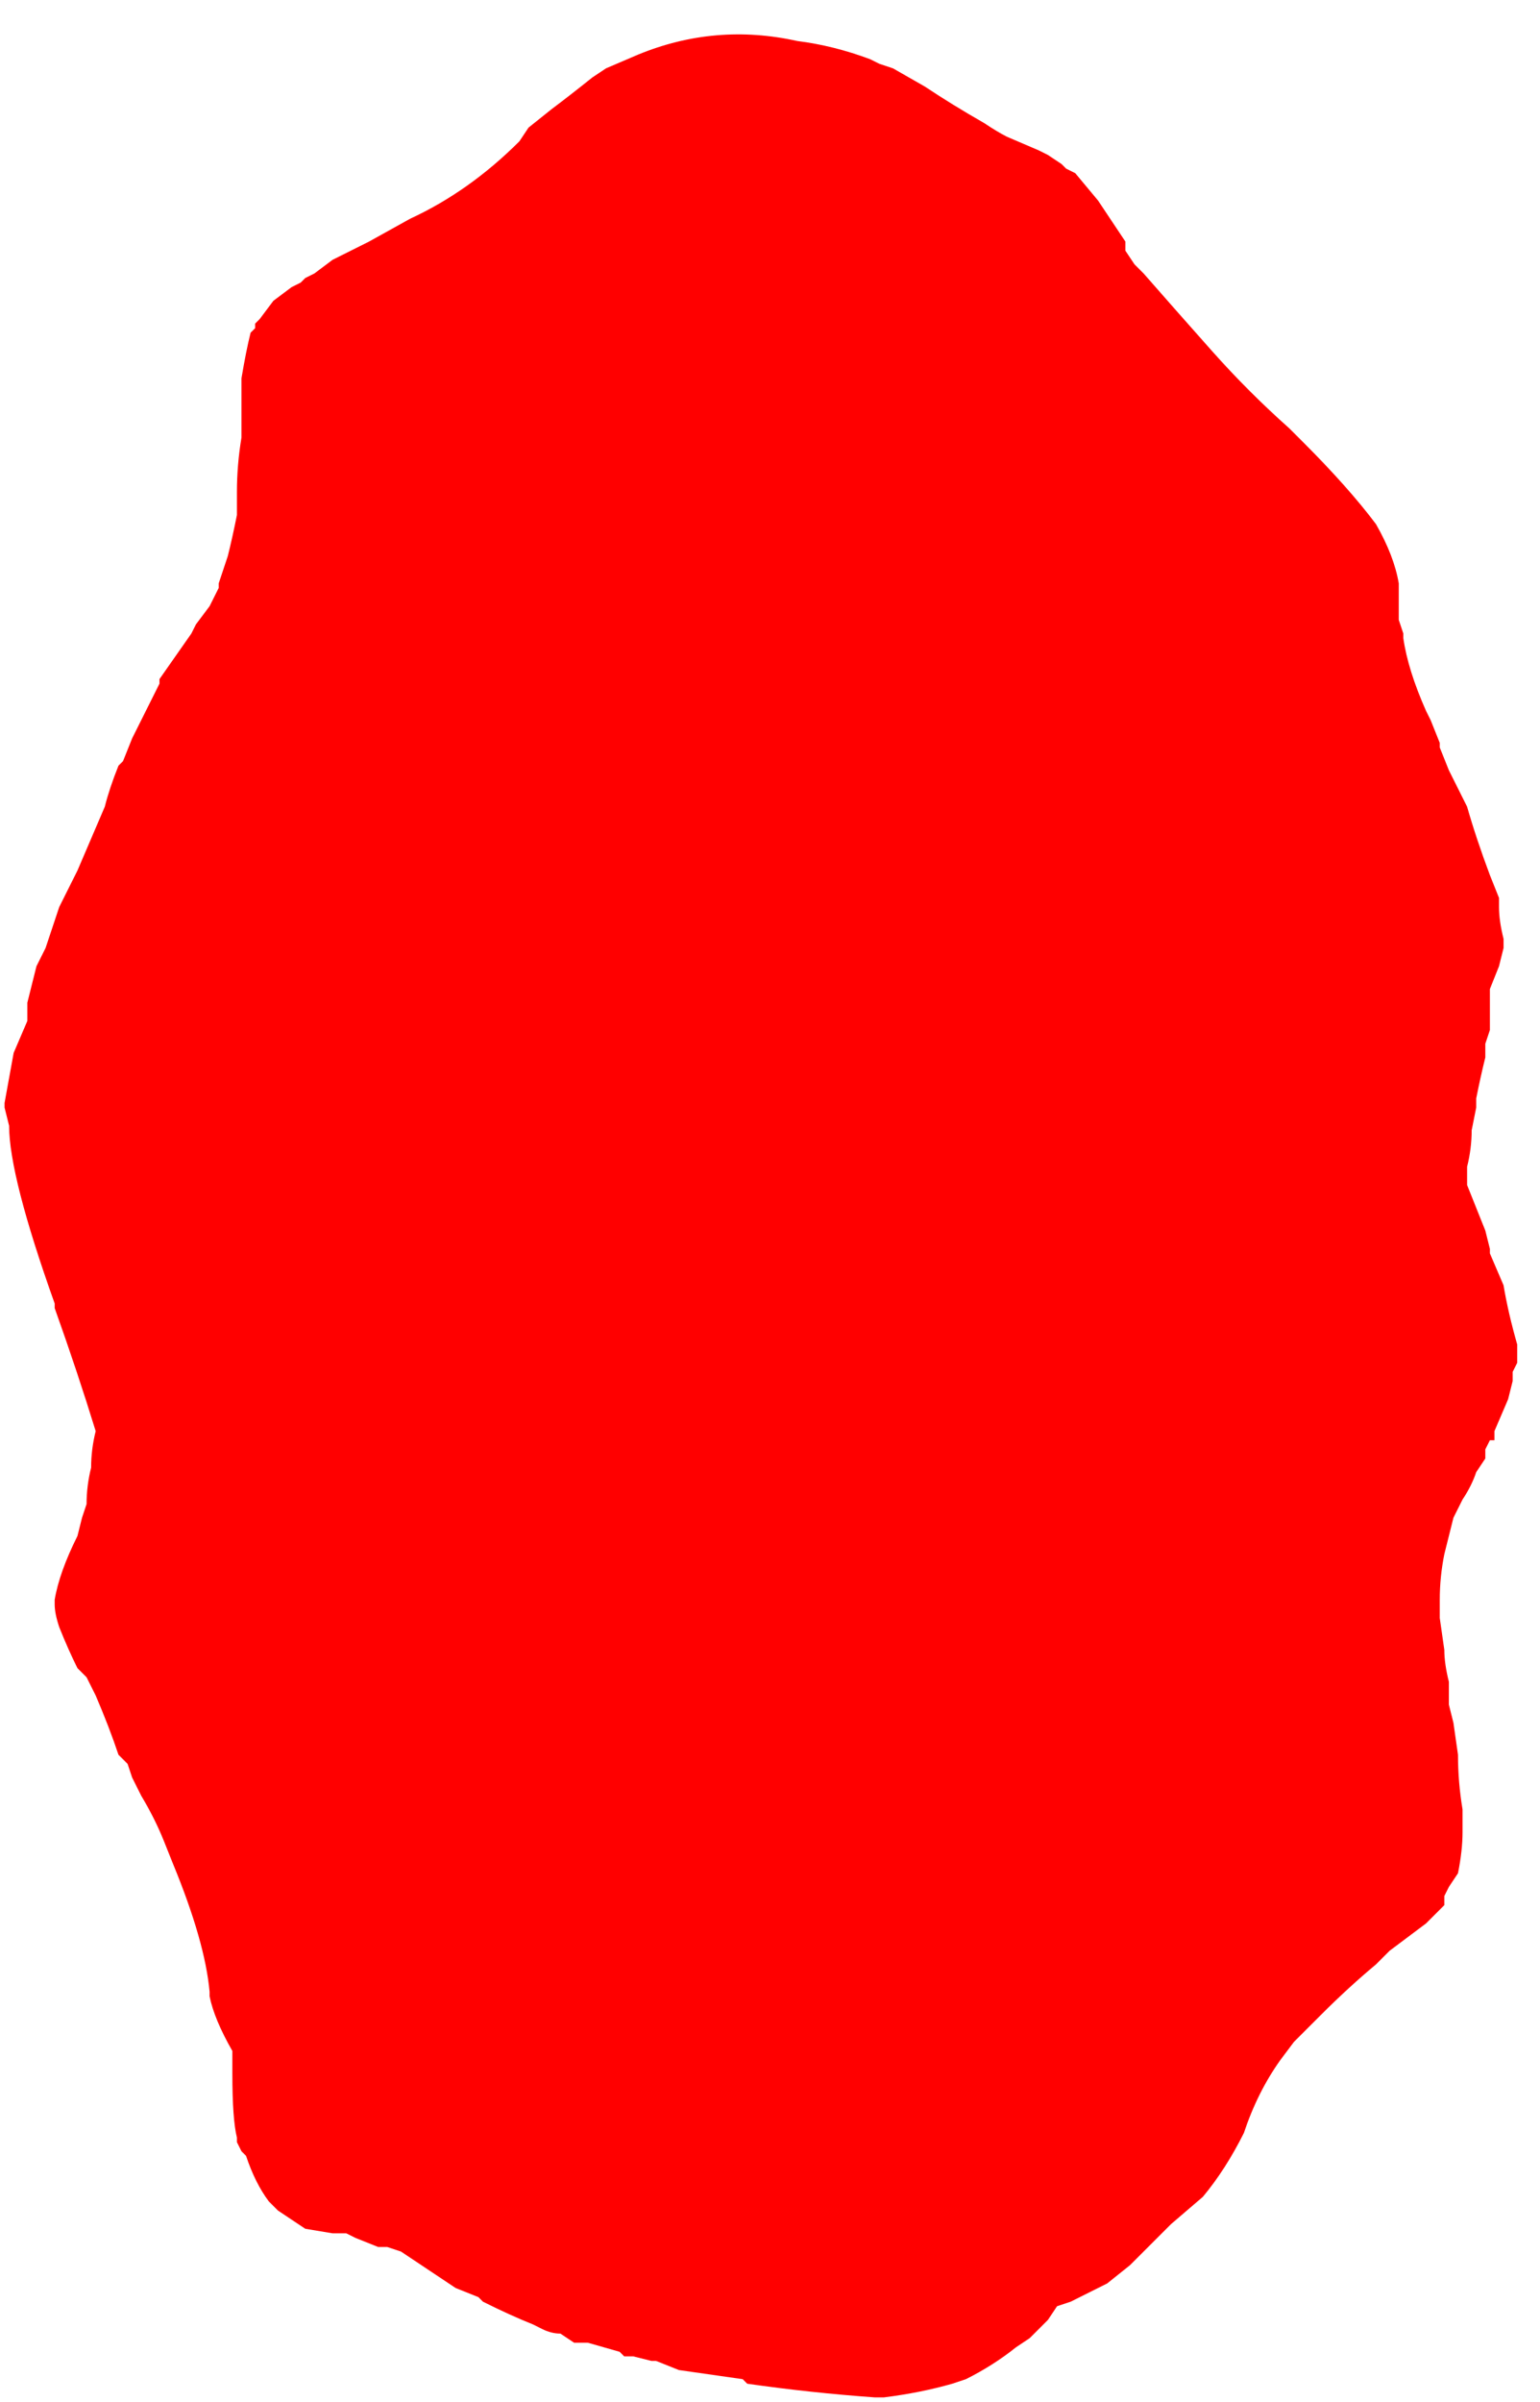 <?xml version="1.0" encoding="UTF-8" standalone="no"?>
<svg xmlns:ffdec="https://www.free-decompiler.com/flash" xmlns:xlink="http://www.w3.org/1999/xlink" ffdec:objectType="frame" height="184.45px" width="118.3px" xmlns="http://www.w3.org/2000/svg">
  <g transform="matrix(1.0, 0.0, 0.0, 1.0, 58.45, 93.1)">
    <use ffdec:characterId="407" height="26.25" transform="matrix(7.0, 0.0, 0.0, 7.0, -58.45, -93.1)" width="16.9" xlink:href="#morphshape0"/>
  </g>
  <defs>
    <g id="morphshape0" transform="matrix(1.0, 0.0, 0.0, 1.0, 8.35, 13.3)">
      <path d="M-8.25 -0.95 L-8.25 -0.95 Q-8.25 -0.4 -7.75 1.0 L-7.75 1.05 Q-7.5 1.75 -7.3 2.4 -7.35 2.6 -7.35 2.8 -7.4 3.0 -7.4 3.2 L-7.45 3.35 -7.5 3.55 Q-7.7 3.95 -7.75 4.25 L-7.75 4.3 Q-7.75 4.4 -7.7 4.55 -7.6 4.8 -7.5 5.0 L-7.4 5.1 -7.35 5.2 -7.3 5.3 Q-7.15 5.65 -7.05 5.95 L-7.05 5.95 -6.95 6.05 -6.9 6.2 -6.8 6.4 Q-6.65 6.65 -6.55 6.9 L-6.45 7.15 Q-6.1 8.0 -6.05 8.55 L-6.05 8.6 Q-6.0 8.85 -5.8 9.2 L-5.8 9.25 -5.8 9.35 -5.8 9.45 Q-5.8 9.95 -5.75 10.15 L-5.75 10.2 -5.7 10.3 -5.65 10.35 Q-5.55 10.65 -5.4 10.85 L-5.3 10.95 -5.0 11.15 -4.7 11.2 -4.6 11.2 -4.55 11.2 -4.45 11.25 -4.2 11.35 -4.1 11.35 -4.1 11.35 -3.95 11.4 -3.35 11.8 -3.1 11.9 -3.05 11.95 Q-2.75 12.1 -2.5 12.2 L-2.4 12.25 -2.4 12.25 Q-2.3 12.3 -2.2 12.3 L-2.05 12.4 -1.9 12.4 -1.55 12.5 -1.5 12.55 -1.4 12.55 -1.2 12.6 -1.15 12.6 -0.9 12.7 -0.2 12.8 -0.15 12.85 Q0.55 12.95 1.25 13.0 L1.35 13.0 Q1.75 12.95 2.1 12.85 L2.25 12.8 Q2.55 12.65 2.8 12.45 L2.95 12.35 3.15 12.15 3.25 12.0 3.25 12.0 3.4 11.95 Q3.6 11.85 3.8 11.75 L4.05 11.55 Q4.25 11.35 4.45 11.15 L4.45 11.15 4.5 11.1 4.85 10.8 Q5.1 10.5 5.3 10.1 5.45 9.65 5.7 9.3 L5.85 9.1 Q6.0 8.95 6.15 8.8 6.45 8.5 6.75 8.25 L6.9 8.1 7.3 7.8 7.35 7.75 7.5 7.6 7.5 7.6 7.5 7.5 7.55 7.4 7.65 7.25 Q7.7 7.0 7.7 6.8 L7.7 6.65 7.7 6.55 Q7.65 6.25 7.65 5.95 L7.6 5.6 7.55 5.4 7.55 5.15 Q7.5 4.95 7.5 4.8 L7.45 4.45 7.45 4.25 Q7.45 4.0 7.5 3.75 L7.6 3.35 Q7.65 3.25 7.7 3.15 7.8 3.0 7.85 2.85 L7.95 2.7 7.95 2.6 7.95 2.6 8.0 2.5 8.05 2.5 8.05 2.4 8.2 2.05 8.25 1.85 8.25 1.75 8.3 1.65 8.3 1.5 8.3 1.45 Q8.2 1.1 8.15 0.8 L8.0 0.45 8.0 0.4 7.95 0.2 Q7.85 -0.05 7.75 -0.3 L7.75 -0.45 7.75 -0.5 Q7.8 -0.7 7.8 -0.9 L7.85 -1.15 7.85 -1.25 Q7.9 -1.5 7.95 -1.7 L7.95 -1.85 8.0 -2.0 8.0 -2.15 8.0 -2.4 8.0 -2.45 8.1 -2.7 8.15 -2.9 8.15 -3.0 Q8.1 -3.2 8.1 -3.35 L8.1 -3.4 8.1 -3.45 8.0 -3.7 Q7.85 -4.1 7.75 -4.45 7.65 -4.65 7.55 -4.85 L7.45 -5.1 7.45 -5.15 7.35 -5.4 7.3 -5.5 Q7.1 -5.95 7.05 -6.3 L7.05 -6.35 7.0 -6.5 7.0 -6.5 7.0 -6.5 7.0 -6.55 7.0 -6.7 7.0 -6.75 7.0 -6.9 Q6.95 -7.2 6.75 -7.55 6.45 -7.95 5.95 -8.45 5.85 -8.55 5.8 -8.6 5.35 -9.0 4.95 -9.45 4.55 -9.9 4.2 -10.3 L4.1 -10.4 4.0 -10.55 4.0 -10.65 3.9 -10.8 3.7 -11.1 3.45 -11.4 3.35 -11.45 3.3 -11.5 3.15 -11.6 3.05 -11.65 2.7 -11.8 Q2.6 -11.85 2.45 -11.95 2.1 -12.15 1.8 -12.35 L1.45 -12.55 1.3 -12.6 1.2 -12.65 Q0.8 -12.8 0.4 -12.85 -0.5 -13.05 -1.35 -12.7 L-1.7 -12.55 -1.85 -12.45 Q-2.1 -12.25 -2.3 -12.1 L-2.55 -11.9 -2.65 -11.75 Q-3.2 -11.2 -3.85 -10.9 L-4.3 -10.65 -4.6 -10.5 -4.7 -10.45 -4.9 -10.3 -5.0 -10.25 -5.05 -10.2 -5.15 -10.15 -5.35 -10.0 -5.5 -9.8 -5.55 -9.75 -5.55 -9.7 -5.6 -9.65 Q-5.65 -9.45 -5.7 -9.15 L-5.7 -9.1 -5.7 -9.05 -5.7 -9.0 -5.7 -8.8 -5.7 -8.75 -5.7 -8.55 -5.7 -8.5 Q-5.75 -8.2 -5.75 -7.9 L-5.75 -7.7 -5.75 -7.65 Q-5.8 -7.4 -5.85 -7.2 L-5.95 -6.9 -5.95 -6.85 -6.0 -6.75 -6.0 -6.75 -6.05 -6.65 -6.2 -6.45 -6.25 -6.35 -6.6 -5.85 -6.6 -5.8 -6.65 -5.7 -6.9 -5.2 -7.0 -4.95 -7.05 -4.9 Q-7.15 -4.65 -7.2 -4.45 -7.35 -4.1 -7.5 -3.75 L-7.7 -3.35 -7.85 -2.9 -7.95 -2.7 -8.05 -2.3 -8.05 -2.1 -8.2 -1.75 -8.3 -1.2 -8.3 -1.15" fill="#ff0000" fill-rule="evenodd" stroke="none"/>
      <path d="M-8.3 -1.15 L-8.3 -1.2 -8.2 -1.75 -8.05 -2.1 -8.05 -2.3 -7.95 -2.7 -7.85 -2.9 -7.7 -3.35 -7.5 -3.75 Q-7.35 -4.1 -7.2 -4.45 -7.15 -4.65 -7.05 -4.9 L-7.0 -4.95 -6.9 -5.2 -6.65 -5.7 -6.6 -5.8 -6.6 -5.85 -6.25 -6.35 -6.2 -6.45 -6.05 -6.65 -6.0 -6.75 -6.0 -6.75 -5.95 -6.85 -5.95 -6.9 -5.85 -7.2 Q-5.8 -7.4 -5.75 -7.65 L-5.75 -7.7 -5.75 -7.9 Q-5.75 -8.2 -5.7 -8.5 L-5.7 -8.55 -5.7 -8.75 -5.7 -8.8 -5.7 -9.0 -5.7 -9.05 -5.7 -9.1 -5.7 -9.15 Q-5.65 -9.45 -5.6 -9.65 L-5.55 -9.7 -5.55 -9.75 -5.5 -9.8 -5.35 -10.0 -5.15 -10.15 -5.05 -10.2 -5.0 -10.25 -4.9 -10.3 -4.7 -10.45 -4.6 -10.5 -4.3 -10.65 -3.85 -10.9 Q-3.2 -11.2 -2.65 -11.75 L-2.55 -11.9 -2.3 -12.1 Q-2.1 -12.25 -1.85 -12.45 L-1.7 -12.55 -1.35 -12.7 Q-0.5 -13.05 0.4 -12.85 0.8 -12.8 1.2 -12.65 L1.3 -12.6 1.45 -12.55 1.8 -12.35 Q2.1 -12.15 2.45 -11.95 2.6 -11.85 2.7 -11.8 L3.05 -11.65 3.15 -11.6 3.3 -11.5 3.35 -11.45 3.45 -11.4 3.7 -11.1 3.9 -10.8 4.0 -10.65 4.0 -10.55 4.1 -10.4 4.2 -10.3 Q4.55 -9.9 4.95 -9.45 5.35 -9.0 5.8 -8.6 5.85 -8.55 5.95 -8.45 6.45 -7.95 6.75 -7.55 6.95 -7.2 7.0 -6.9 L7.0 -6.75 7.0 -6.7 7.0 -6.55 7.0 -6.5 7.0 -6.5 7.0 -6.5 7.05 -6.35 7.05 -6.3 Q7.1 -5.95 7.3 -5.5 L7.35 -5.4 7.45 -5.15 7.45 -5.1 7.55 -4.85 Q7.65 -4.65 7.75 -4.45 7.85 -4.1 8.0 -3.7 L8.1 -3.45 8.1 -3.4 8.1 -3.35 Q8.1 -3.2 8.15 -3.0 L8.15 -2.9 8.1 -2.7 8.0 -2.45 8.0 -2.4 8.0 -2.15 8.0 -2.0 7.95 -1.85 7.95 -1.7 Q7.9 -1.5 7.85 -1.25 L7.85 -1.15 7.8 -0.9 Q7.8 -0.7 7.75 -0.5 L7.75 -0.45 7.75 -0.3 Q7.85 -0.05 7.95 0.2 L8.0 0.4 8.0 0.45 8.15 0.8 Q8.2 1.1 8.3 1.45 L8.3 1.5 8.3 1.65 8.25 1.75 8.25 1.85 8.2 2.05 8.05 2.4 8.05 2.5 8.0 2.5 7.95 2.6 7.95 2.6 7.95 2.7 7.85 2.85 Q7.8 3.0 7.7 3.15 7.65 3.25 7.6 3.35 L7.5 3.75 Q7.45 4.0 7.45 4.25 L7.45 4.45 7.5 4.8 Q7.5 4.95 7.55 5.15 L7.55 5.4 7.6 5.6 7.65 5.95 Q7.65 6.25 7.7 6.55 L7.7 6.65 7.7 6.8 Q7.7 7.0 7.65 7.25 L7.55 7.4 7.5 7.5 7.5 7.6 7.5 7.6 7.35 7.75 7.3 7.8 6.9 8.1 6.75 8.25 Q6.45 8.5 6.15 8.8 6.0 8.95 5.85 9.1 L5.7 9.3 Q5.45 9.65 5.3 10.1 5.1 10.5 4.85 10.8 L4.5 11.1 4.45 11.15 4.45 11.15 Q4.25 11.35 4.05 11.55 L3.8 11.75 Q3.6 11.85 3.4 11.95 L3.25 12.0 3.25 12.0 3.15 12.15 2.95 12.35 2.8 12.45 Q2.55 12.65 2.25 12.8 L2.1 12.85 Q1.75 12.95 1.35 13.0 L1.25 13.0 Q0.55 12.95 -0.15 12.85 L-0.2 12.8 -0.9 12.7 -1.15 12.6 -1.2 12.6 -1.4 12.55 -1.5 12.55 -1.55 12.5 -1.9 12.4 -2.05 12.4 -2.2 12.3 Q-2.3 12.3 -2.4 12.25 L-2.4 12.25 -2.5 12.2 Q-2.75 12.1 -3.05 11.95 L-3.1 11.9 -3.35 11.8 -3.95 11.4 -4.1 11.35 -4.1 11.35 -4.2 11.35 -4.45 11.25 -4.55 11.2 -4.6 11.2 -4.7 11.2 -5.0 11.15 -5.3 10.95 -5.4 10.85 Q-5.55 10.65 -5.65 10.35 L-5.7 10.3 -5.75 10.2 -5.75 10.15 Q-5.8 9.95 -5.8 9.45 L-5.8 9.35 -5.8 9.25 -5.8 9.2 Q-6.0 8.85 -6.05 8.6 L-6.05 8.55 Q-6.1 8.0 -6.45 7.15 L-6.55 6.9 Q-6.65 6.65 -6.8 6.4 L-6.9 6.2 -6.95 6.05 -7.05 5.95 -7.05 5.95 Q-7.15 5.65 -7.3 5.3 L-7.35 5.2 -7.4 5.1 -7.5 5.0 Q-7.6 4.8 -7.7 4.55 -7.75 4.4 -7.75 4.3 L-7.75 4.25 Q-7.7 3.95 -7.5 3.55 L-7.45 3.35 -7.4 3.2 Q-7.4 3.0 -7.35 2.8 -7.35 2.6 -7.3 2.4 -7.5 1.75 -7.75 1.05 L-7.75 1.0 Q-8.25 -0.4 -8.25 -0.95 L-8.25 -0.95" fill="none" stroke="#000000" stroke-linecap="round" stroke-linejoin="round" stroke-opacity="0.0" stroke-width="0.0"/>
    </g>
  </defs>
</svg>
